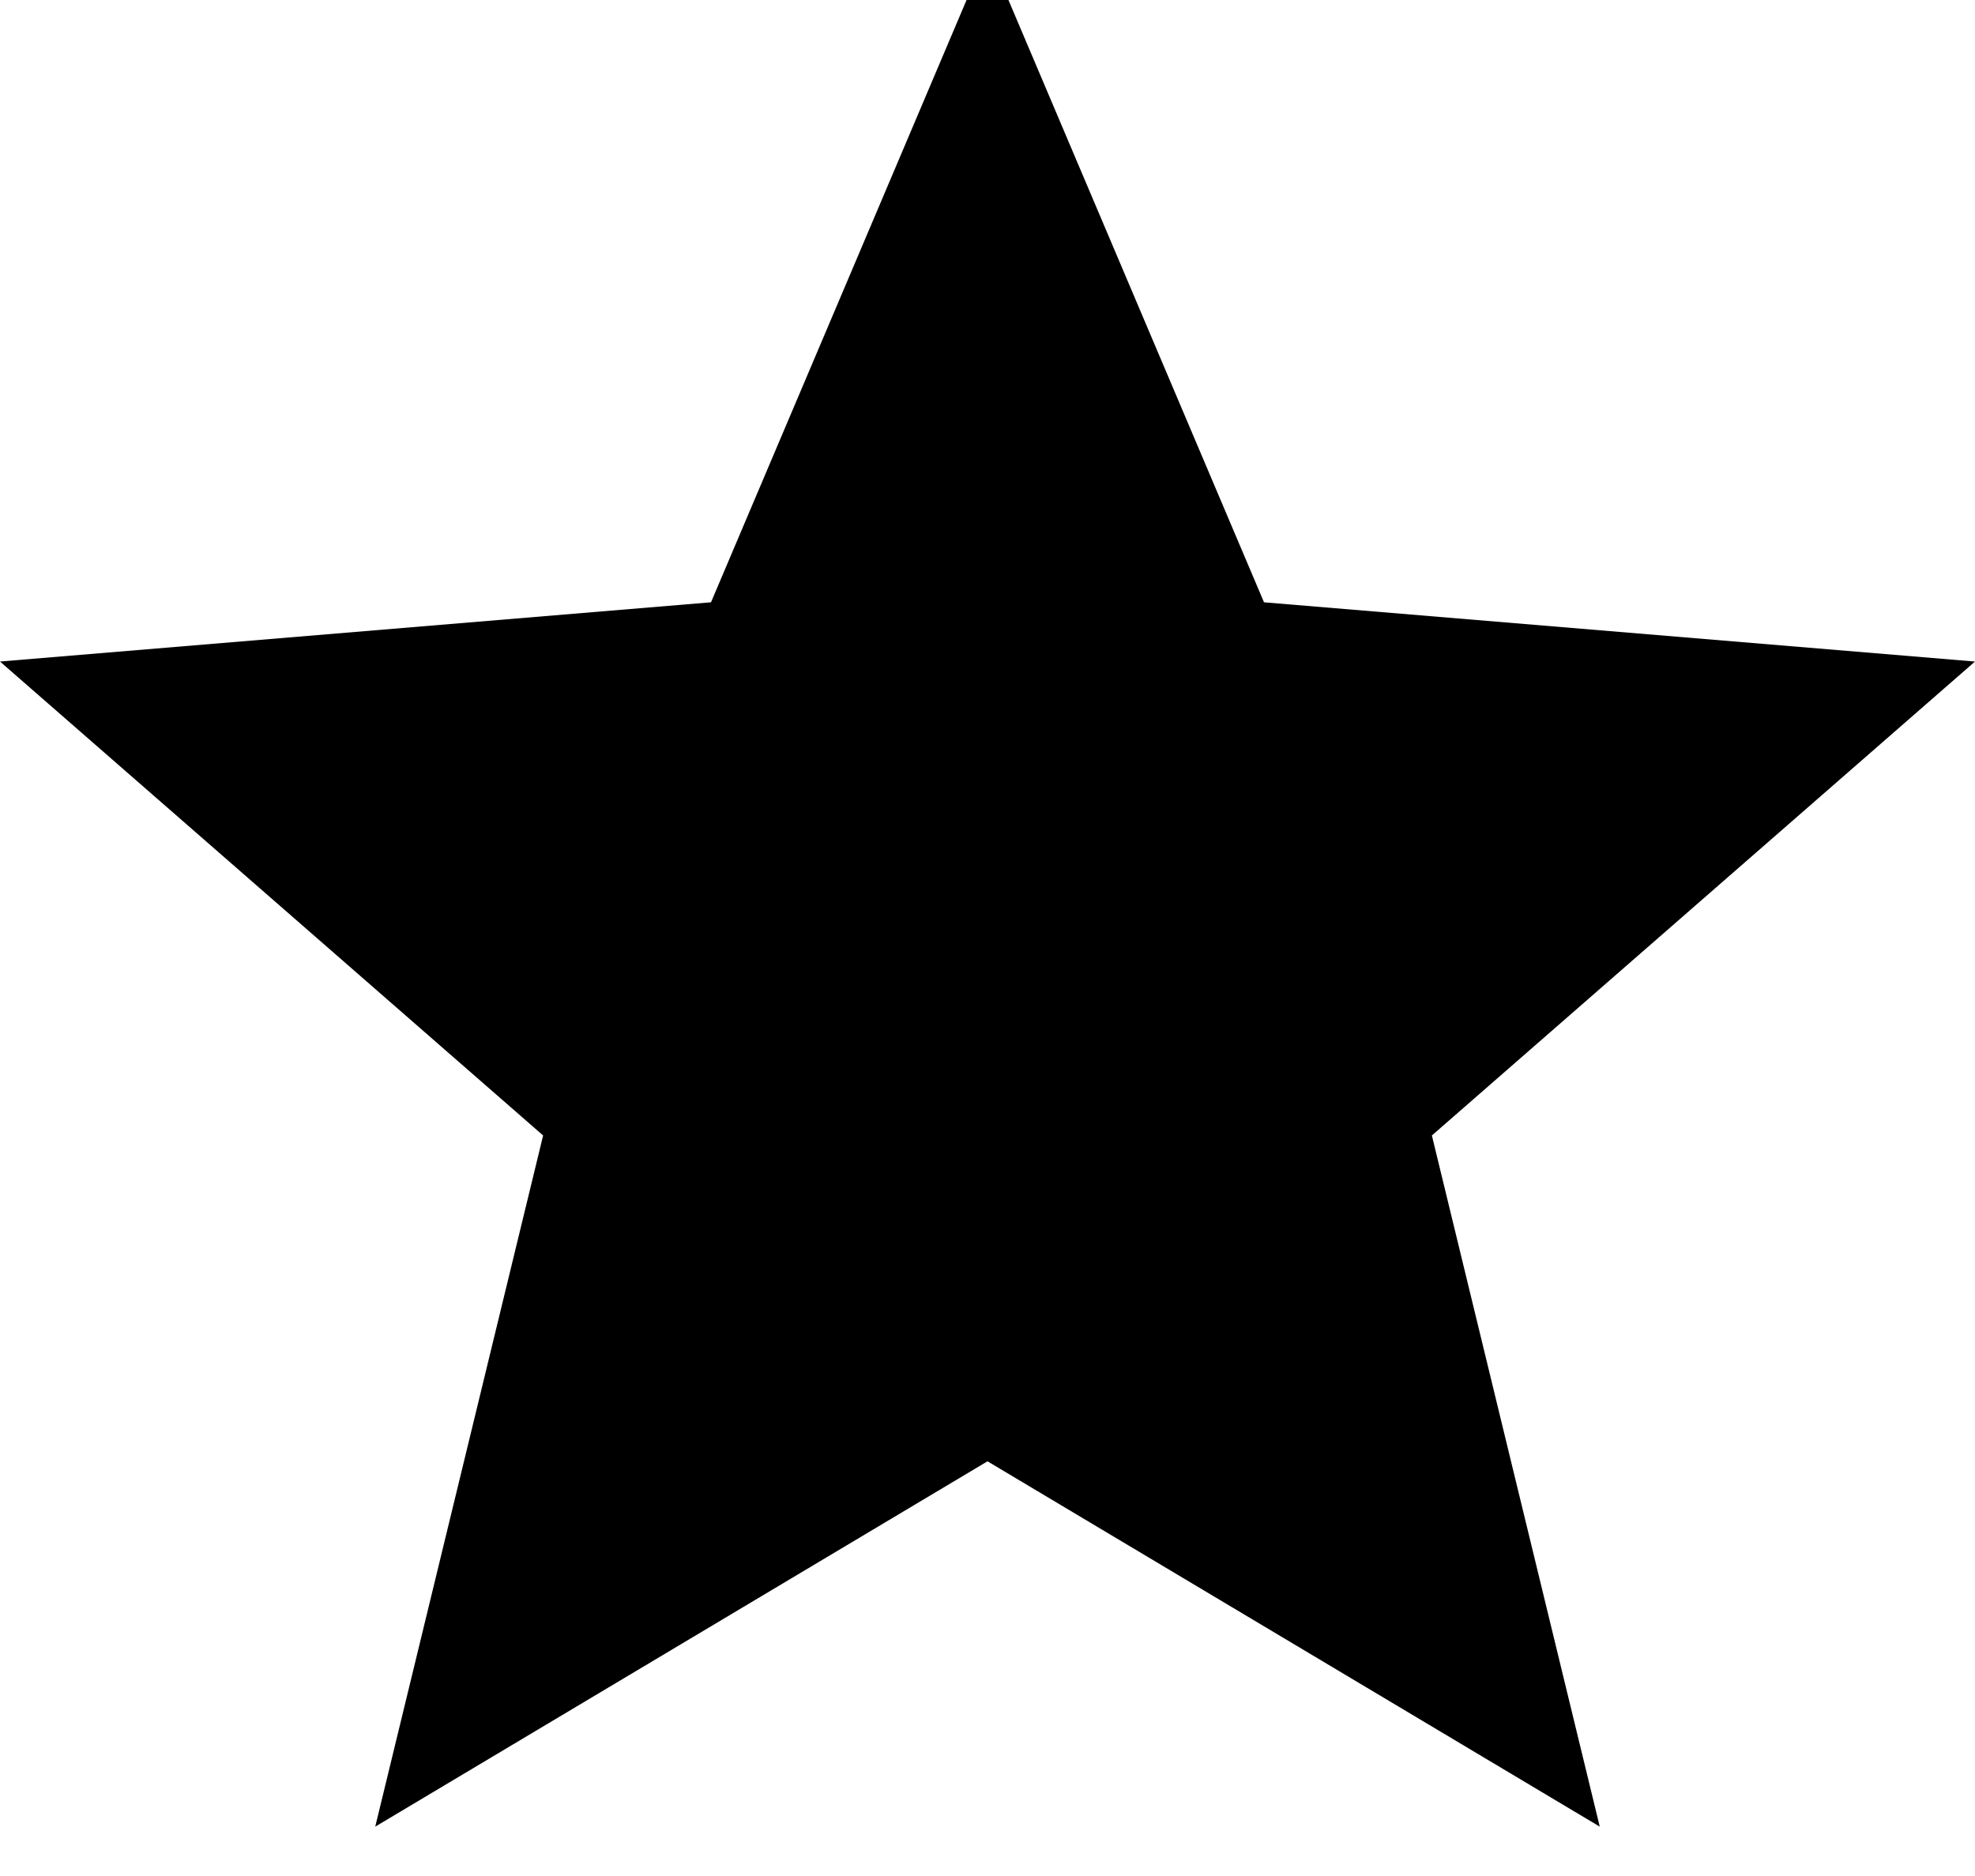 <svg version="1.2" xmlns="http://www.w3.org/2000/svg" viewBox="0 0 20 19" width="20" height="19"><style></style><path fill-rule="evenodd" d="m10 14.8l6.2 3.7-1.7-7 5.5-4.8-7.2-0.6-2.8-6.6-2.8 6.6-7.2 0.6 5.5 4.8-1.7 7z"/></svg>